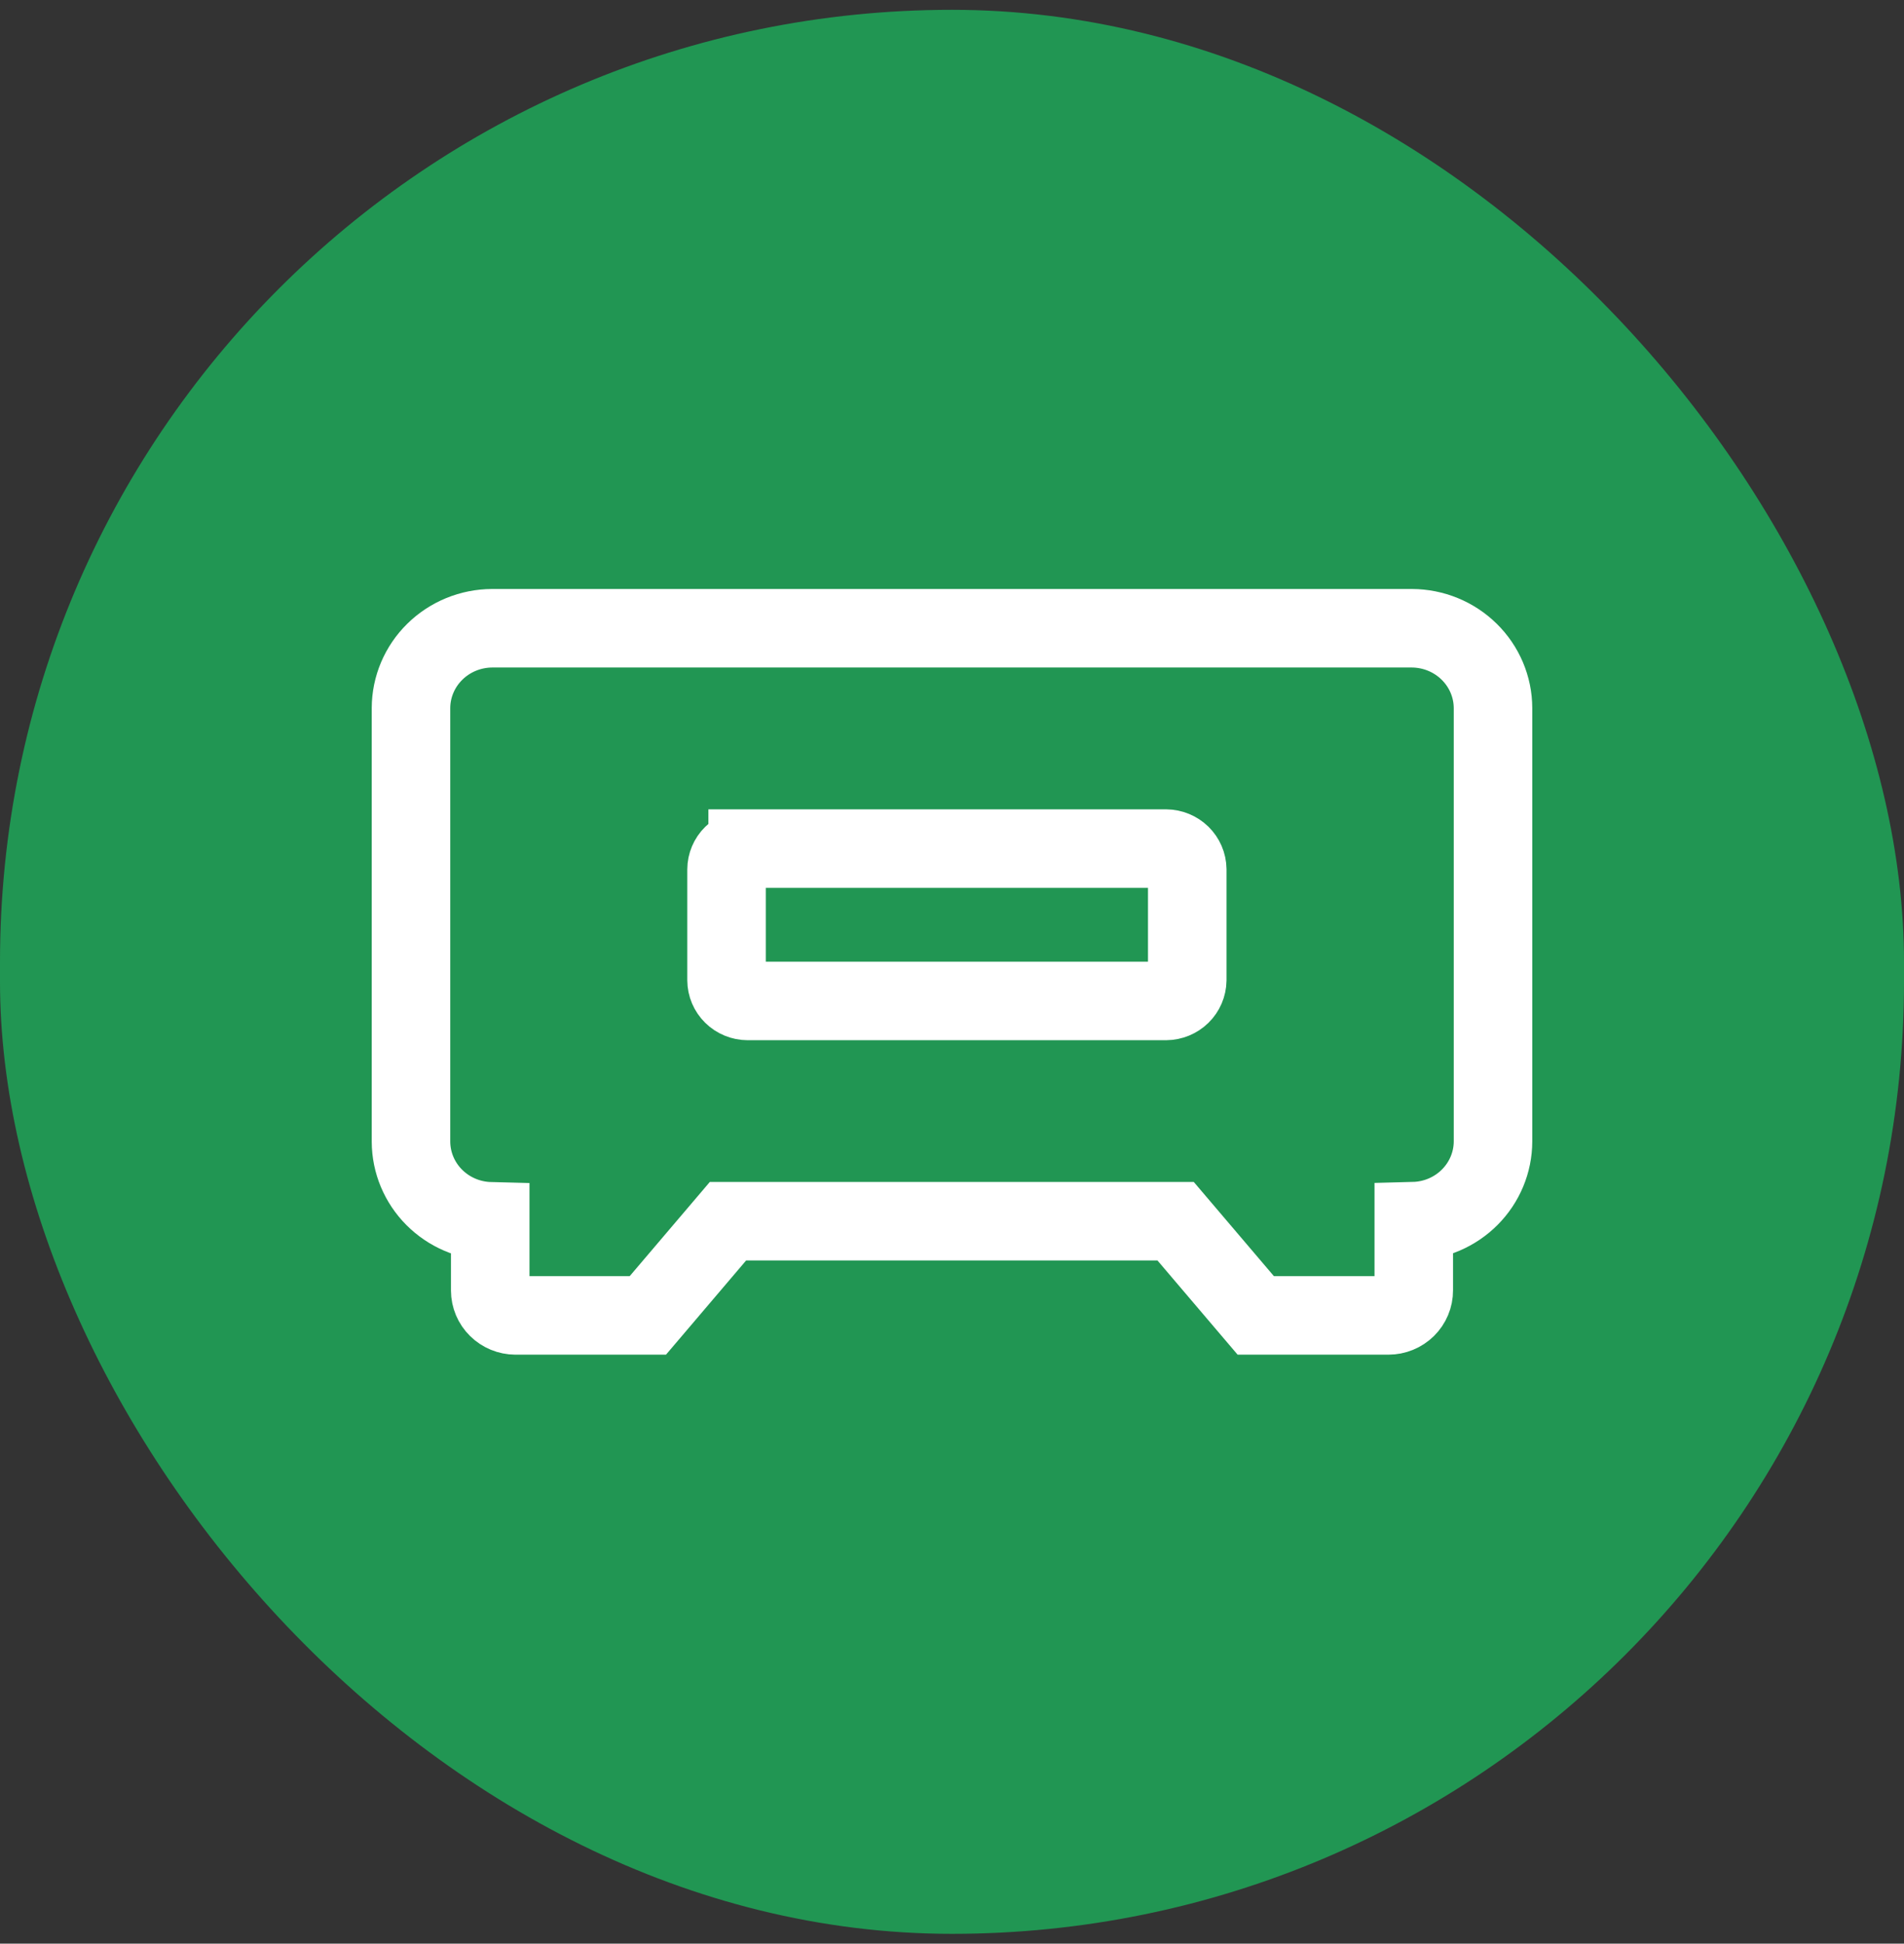 <svg width="97" height="99" viewBox="0 0 97 99" fill="none" xmlns="http://www.w3.org/2000/svg">
<rect x="0" y="0" width="97" height="99" fill="#333333" stroke="none"/>
<rect y="0.5" width="97" height="98" rx="48.5" fill="#219653"/>
<path fill-rule="evenodd" clip-rule="evenodd" d="M25.073 32H71.927C73.023 32.004 74.073 32.433 74.847 33.195C75.622 33.956 76.059 34.988 76.062 36.065V58.139C76.06 59.199 75.636 60.216 74.882 60.975C74.129 61.733 73.104 62.173 72.025 62.201V65.726C72.026 65.893 71.993 66.059 71.928 66.213C71.863 66.368 71.768 66.508 71.648 66.627C71.528 66.745 71.385 66.839 71.228 66.903C71.071 66.967 70.903 67 70.733 67H63.975L59.892 62.202H37.087L33.005 67H26.258C25.918 66.998 25.592 66.863 25.352 66.626C25.111 66.389 24.976 66.069 24.975 65.734V62.208C23.898 62.181 22.874 61.742 22.121 60.986C21.367 60.229 20.943 59.214 20.938 58.155V36.065C20.941 34.988 21.378 33.956 22.153 33.195C22.927 32.433 23.977 32.004 25.073 32ZM38.09 43.224H59.404C59.689 43.226 59.962 43.339 60.164 43.536C60.366 43.734 60.481 44.001 60.485 44.281V49.925C60.481 50.205 60.366 50.473 60.164 50.67C59.962 50.868 59.689 50.98 59.404 50.983H38.09C37.805 50.982 37.532 50.87 37.331 50.672C37.129 50.474 37.015 50.206 37.014 49.925V44.286C37.015 44.006 37.129 43.737 37.331 43.539C37.532 43.341 37.805 43.23 38.09 43.228V43.224Z" stroke="white" stroke-width="4"/>
</svg>
